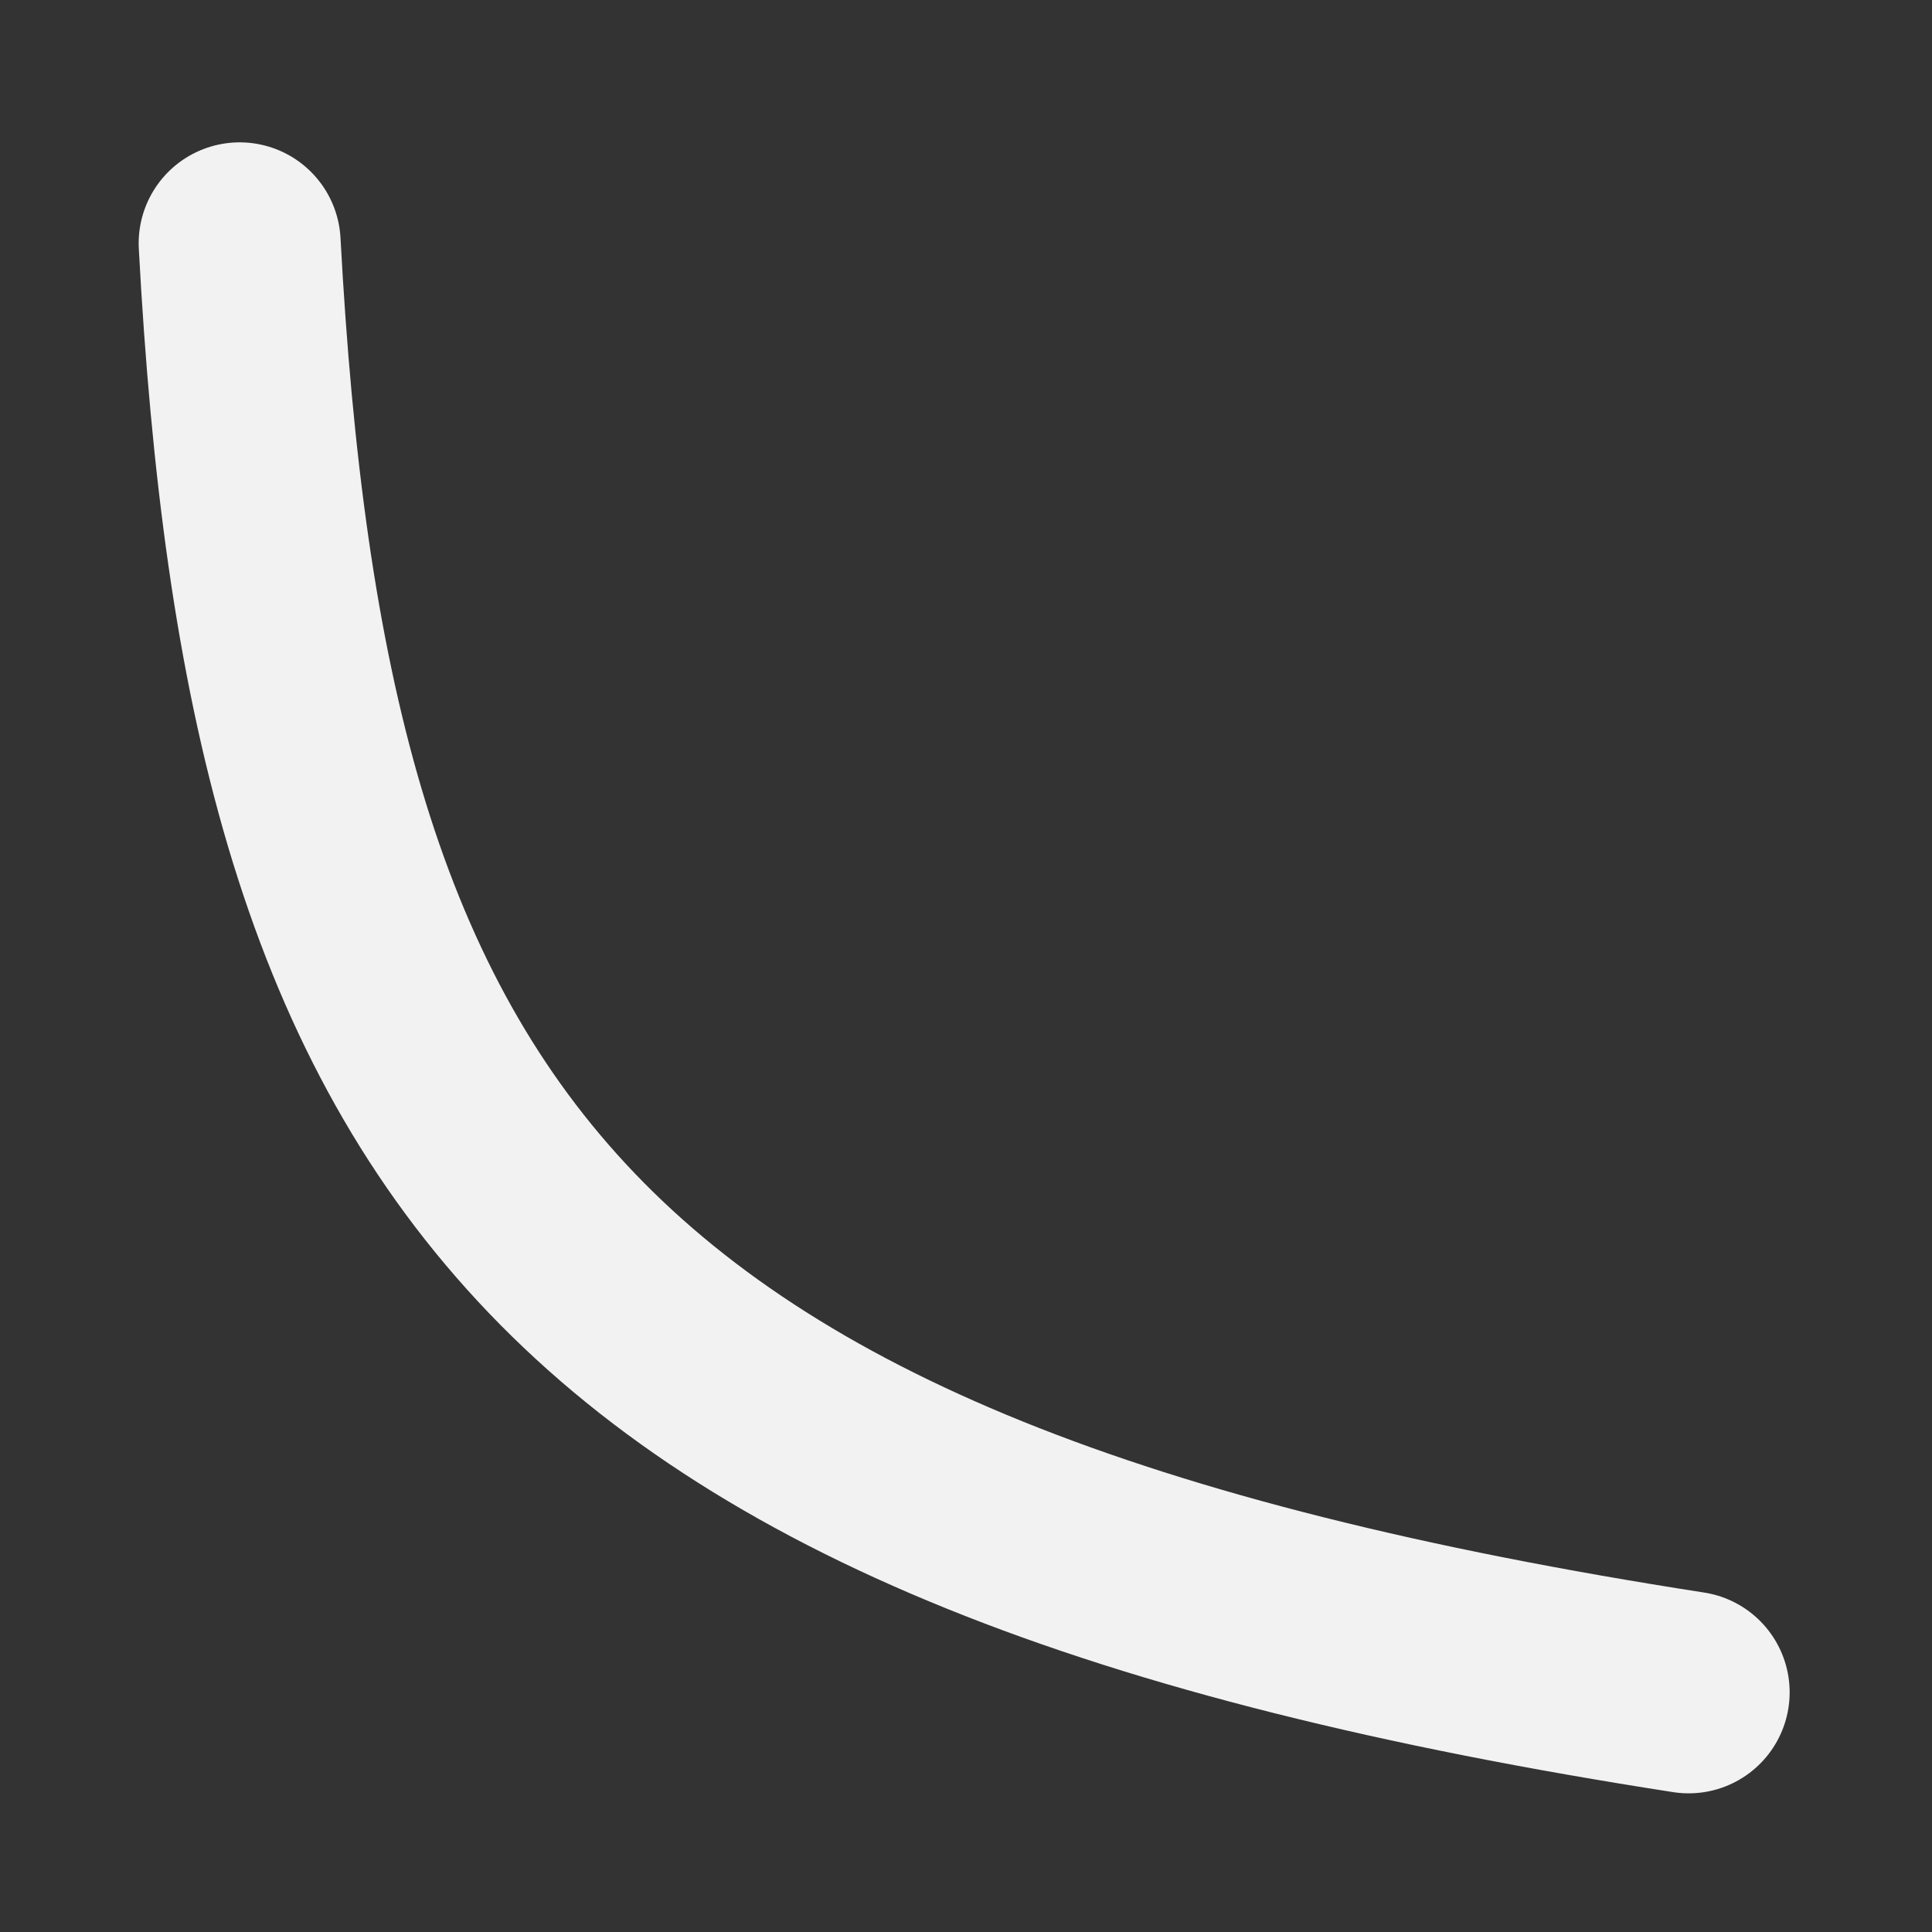 <svg xmlns="http://www.w3.org/2000/svg" xmlns:svg="http://www.w3.org/2000/svg" id="svg6" version="1.1" viewBox="0 0 22 22"><rect x="0" y="0" width="22" height="22" fill="#333333" stroke="none"/><defs id="defs3051"><style id="current-color-scheme" type="text/css">.ColorScheme-Text{color:#eff0f1}</style></defs><path style="color:#eff0f1;fill:currentColor;fill-opacity:1;stroke:none" id="path4" d="m -19.017,2.068 -2,4 h 4 z m -4,6 -4,2 4,2 z m 8,0 v 4 l 4,-2 z m -4,1 c -0.554,0 -1,0.446 -1,1 0,0.554 0.446,1 1,1 0.554,0 1,-0.446 1,-1 0,-0.554 -0.446,-1 -1,-1 z m -2,5 2,4 2,-4 z" class="ColorScheme-Text"/><path style="fill:none;stroke:#f2f2f2;stroke-width:2.3;stroke-linecap:round;stroke-linejoin:miter;stroke-miterlimit:4;stroke-dasharray:none;stroke-opacity:1" id="path4516" d="M 19.229,19.271 C 6.164,17.244 3.271,12.835 2.729,2.771"/></svg>